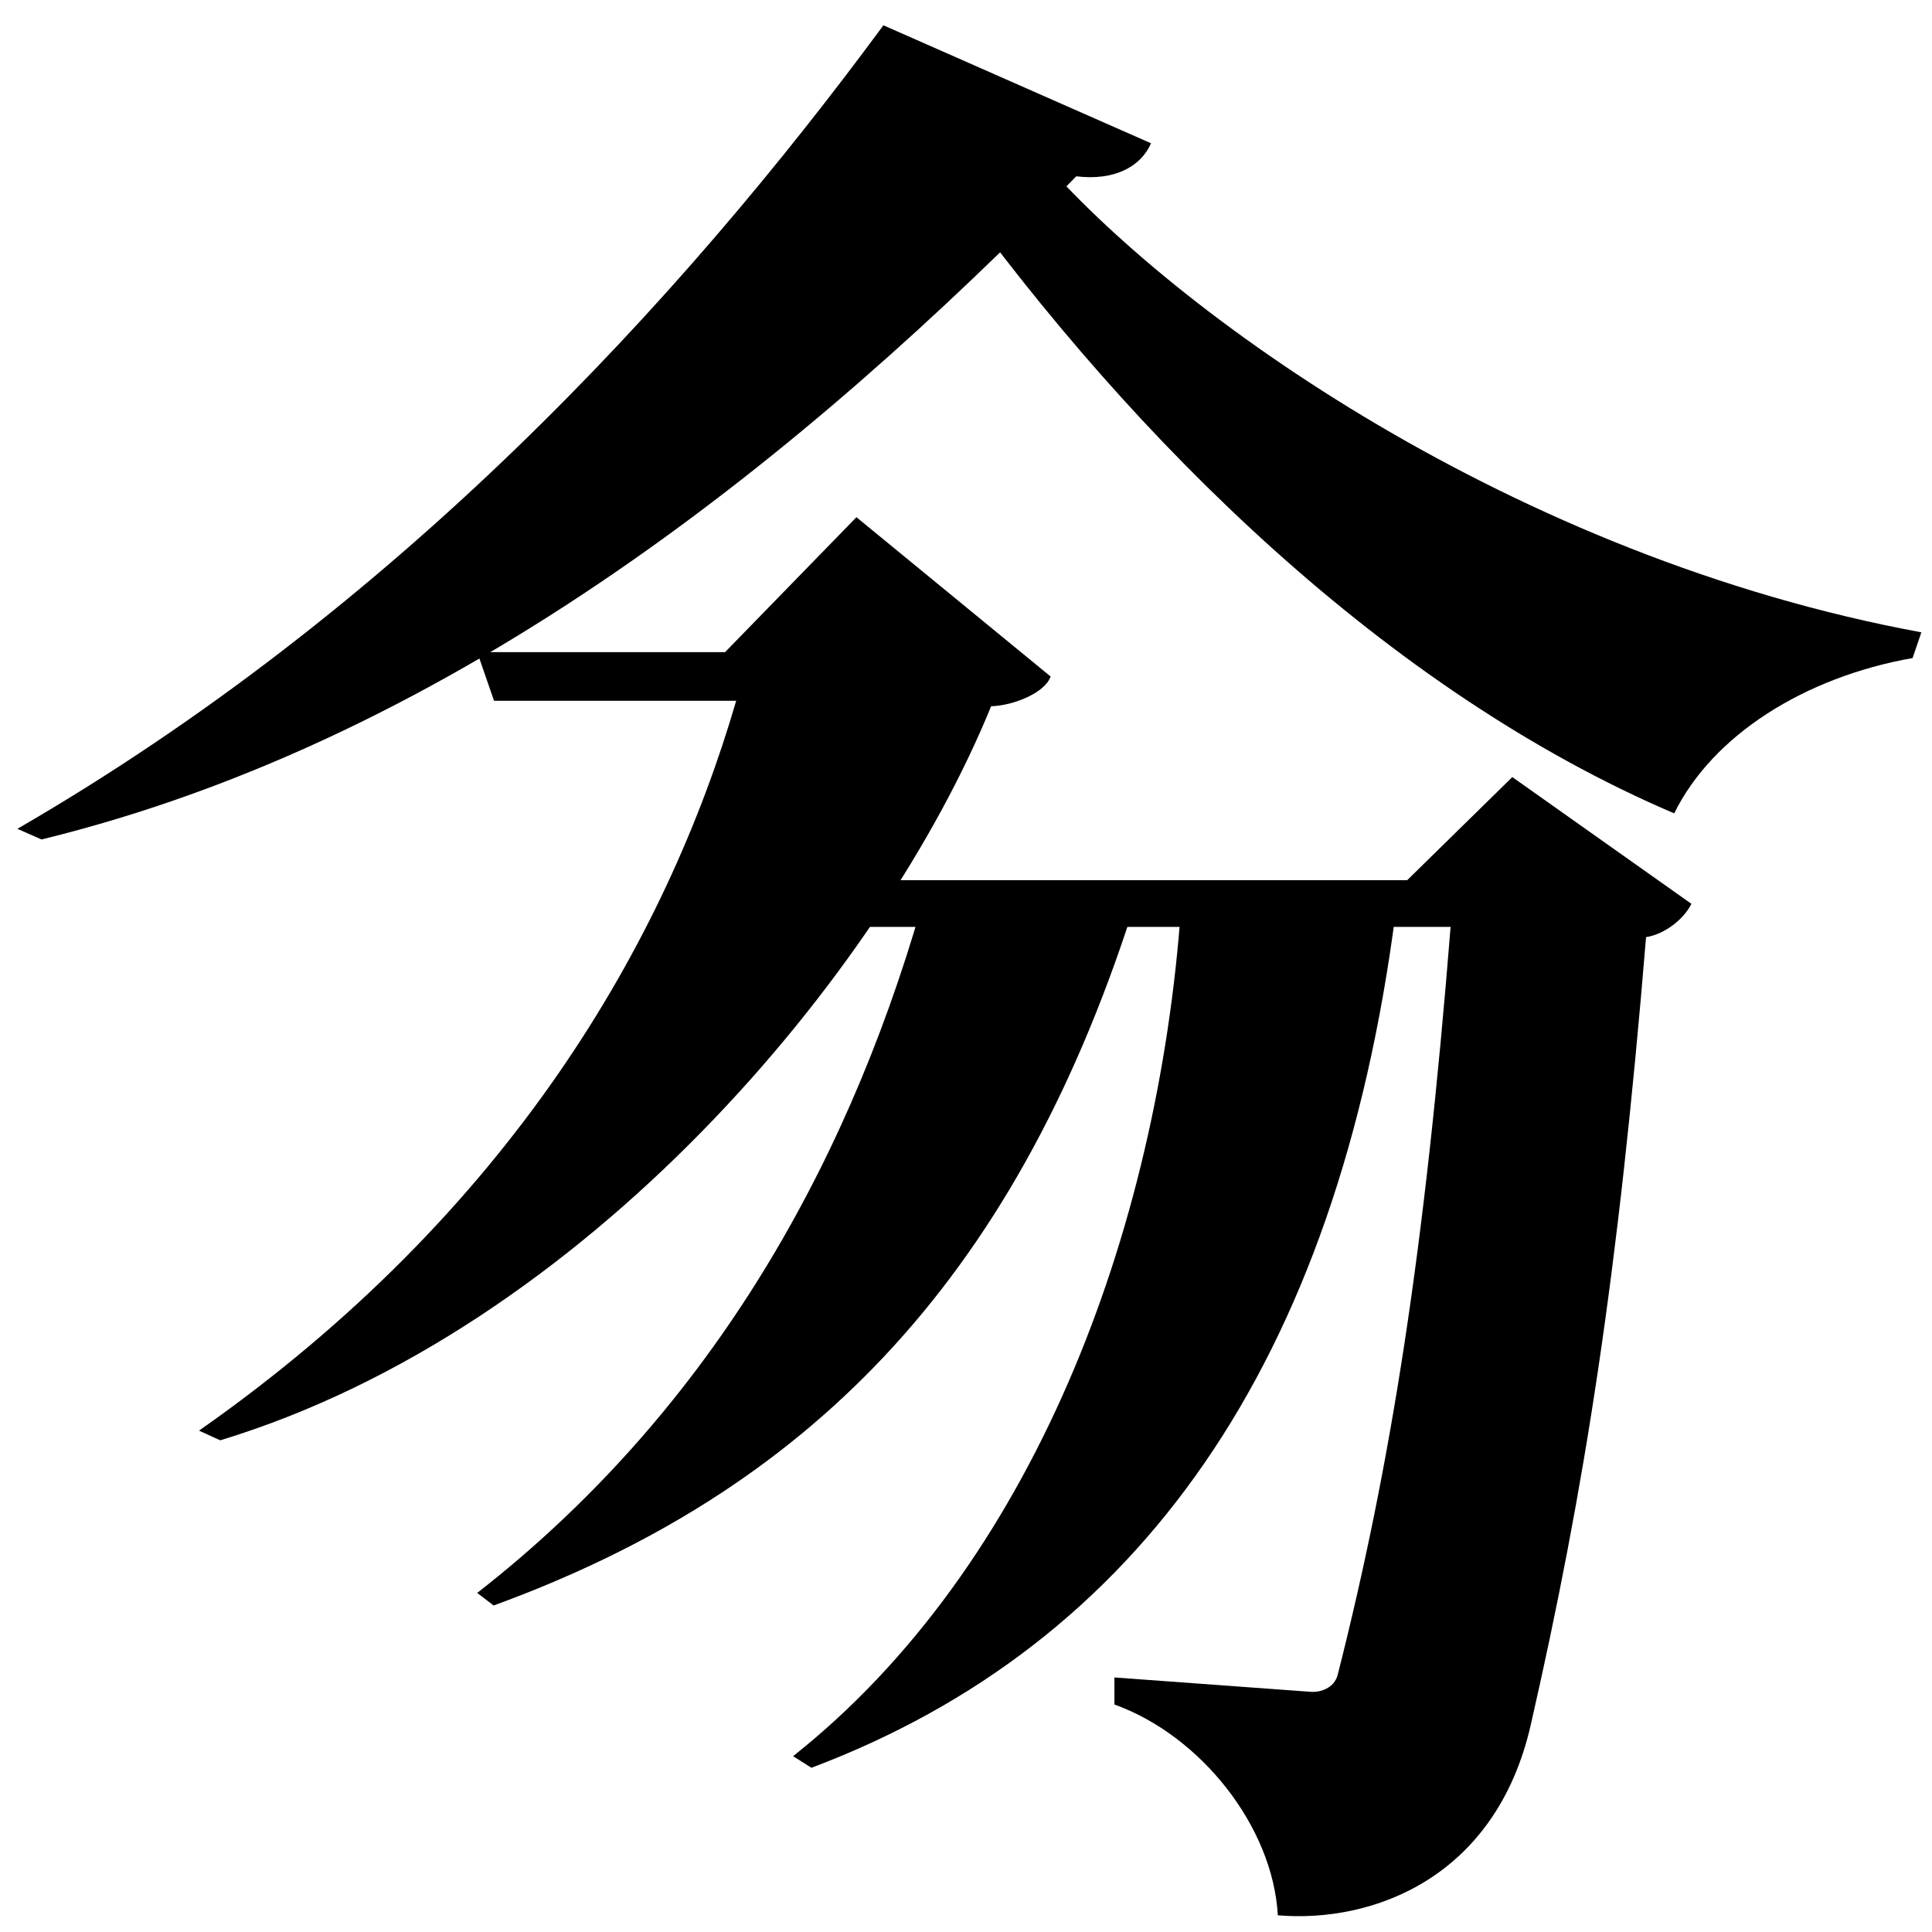 <?xml version="1.0" encoding="UTF-8" standalone="no"?>
<svg viewBox="0 0 2000 2000" version="1.1" xmlns="http://www.w3.org/2000/svg" xmlns:sodipodi="http://sodipodi.sourceforge.net/DTD/sodipodi-0.dtd">
	
      <path d="m 228,1491 c 378.023,-114.818 685.692,-484.424 798,-759.88 23.586,-0.727 56,-14.161 61.58,-30.82 l -201,-164.9 -136,139.7 H 494 l 17.42,50.34 H 762.1 C 689.674,974.248 527.832,1255.594 206,1481 Z" id="path1874" sodipodi:nodetypes="cccccccccc"></path>
      <path id="path1891" d="m 796.649,959.5 h 705 C 1475,1294 1440,1516 1384.849,1733.5 c -3.671,14.476 -18.477,18.564 -27.96,17.87 l -203.24,-14.87 v 28 c 89,32 164,126 169.151,218.22 98.42,8.252 225.688,-38.783 261.8,-197 C 1640,1543 1675,1322 1704,970.12 c 18.7,-2.854 38.84,-18.07 46.94,-34.49 l -185.4,-131.2 -108.8,106.7 H 781.05 Z" sodipodi:nodetypes="ccsscccscccccc"></path>
      <path d="M 1222.649,939.5 C 1198.625,1277.759 1067.995,1622.102 821,1818 l 19,12 c 339.754,-128.094 544.359,-419.242 604.649,-884.5 z" id="path1893" sodipodi:nodetypes="ccccc"></path>
      <path sodipodi:nodetypes="ccccc" id="path1895" d="M 953.649,939.5 C 873.742,1216.051 729.44,1465.295 494,1649 l 17,13 c 321.982,-117.508 536.282,-331.611 660.649,-716.5 z"></path>
      <path d="M 914.5,26.185 C 704,311.887 410,631.007 18,858 l 25,11 C 476,763.241 837.456,465.688 1114.16,182.515 c 39.53,4.849 66.93,-10.08 77.38,-34.19 z" id="path1899" sodipodi:nodetypes="cccccc"></path>
      <path d="M 1989,654.58 C 1568,577 1215.5,325 1074,160 l -91,31 c 191.98,267 453,524 750.12,651 C 1773,761 1868,701 1979.92,681.2 Z" id="path1901" sodipodi:nodetypes="cccccc"></path>
    
</svg>
